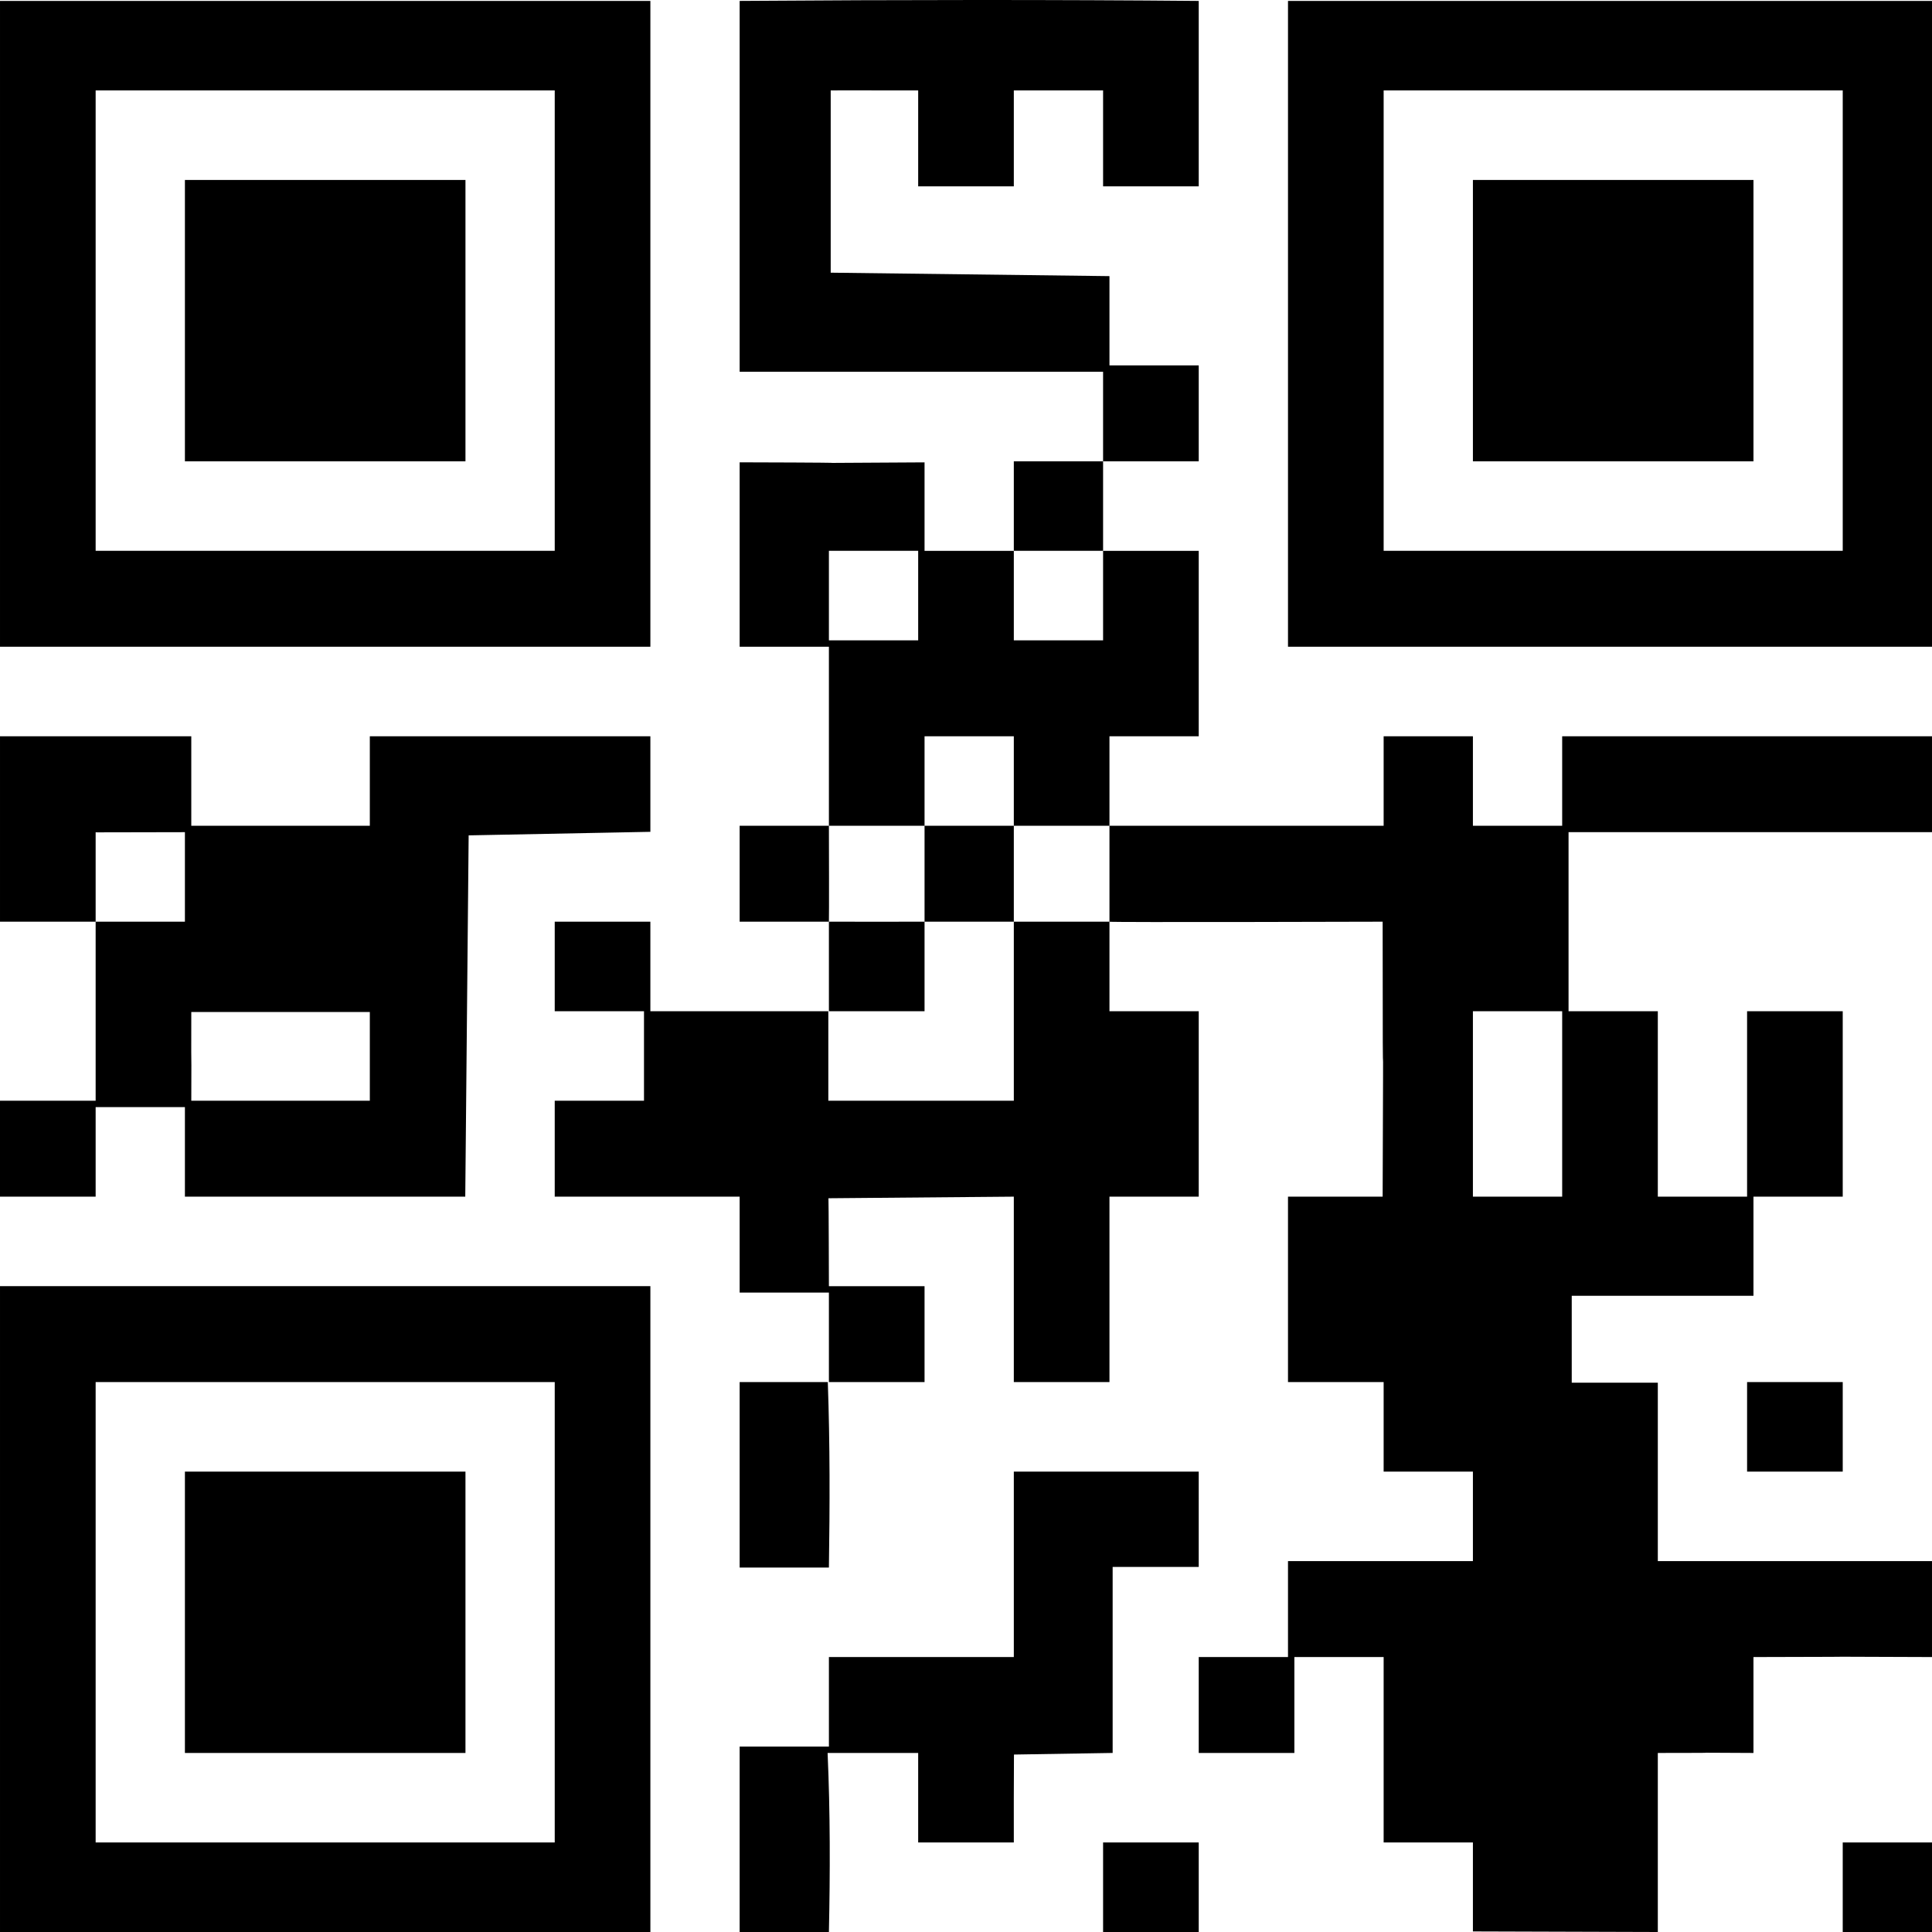 <svg id="STOKROTKA" width="500" height="500" viewBox="0 0 500 500" version="1.1" xml:space="preserve" xmlns:xlink="http://www.w3.org/1999/xlink" xmlns="http://www.w3.org/2000/svg" xmlns:svg="http://www.w3.org/2000/svg">
	<path id="9956886065156" style="fill:#000000;stroke:#000000;stroke-width:0" d="M 381.188,499.853 V 476.83 l -23.103,5.7e-4 c 0.008,-47.677 -1.9e-4,-0.288 0,-47.991 -23.07,0.019 0.002,0.008 -23.102,-6.1e-4 v 24.823 h -24.752 v -24.823 l 23.102,6.1e-4 v -24.823 h 47.855 v -23.168 l -23.103,4.9e-4 v -23.168 c -8.249,-0.008 -16.502,-1.5e-4 -24.752,-3.4e-4 v -47.99 h 24.495 c 0.252,-70.771 0.003,0.191 0,-71.158 0,0 -70.947,0.207 -70.699,0 v 23.168 l 23.102,-3.5e-4 v 47.991 h -23.102 c 0,0 0.011,-4.9e-4 0,47.99 h -24.753 v -47.99 l -47.973,0.414 c 0.062,0.004 0.118,22.754 0.118,22.754 h 24.752 v 24.823 h -25.038 c 0.57,15.994 0.53,31.992 0.286,47.991 h -23.102 v -47.991 h 23.102 v -23.168 h -23.102 v -24.823 h -47.855 v -24.822 h 23.102 v -23.168 h -23.102 v -23.168 h 24.752 v 23.168 h 46.205 v -23.168 h -23.102 v -24.823 l 23.102,-3e-4 -1.1e-4,-46.335 h -23.102 v -47.729 c 47.672,0.126 0.4,0.272 47.855,0.011 v 22.896 h 23.102 v -23.168 h 23.102 l -4e-5,-23.168 H 191.419 V 48.227 0.236 c 41.329,-0.305 83.017,-0.326 118.812,0.002 V 48.229 H 285.478 V 23.406 c -7.701,0.004 -15.402,-0.026 -23.102,0 v 24.823 h -24.752 v -24.823 c -22.414,-0.056 -22.639,-3.7e-5 -22.639,-3.7e-5 v 47.163 l 72.144,0.892 v 23.103 h 23.102 v 24.823 h -24.752 v 23.168 h 24.752 v 47.991 h -23.102 c 0,0 0,0.106 0,23.163 l 70.957,0.004 V 190.544 h 23.102 v 23.168 h 23.102 V 190.544 h 95.709 v 24.823 h -94.059 v 46.336 h 23.102 v 47.991 h 23.102 v -47.991 h 24.752 v 47.991 h -23.102 v 25.651 h -47.03 v 22.491 h 22.277 v 46.184 h 70.957 v 24.824 c -46.101,-0.136 -0.107,-0.086 -46.205,0 v 24.821 c -25.413,-0.127 0.514,-0.008 -24.752,0 v 46.336 z m 23.102,-238.152 h -23.103 c -6.8e-4,15.997 1.6e-4,31.994 5.7e-4,47.99 h 23.102 z m -141.915,-23.168 -23.102,-2.3e-4 -5e-4,23.168 c -24.75,0 -9.4e-4,-2.3e-4 -24.903,0 v 23.167 h 48.006 z m -23.102,-24.823 h -24.752 c 0.07,23.107 0,24.823 0,24.823 23.1,0.026 1.661,0.011 24.752,0 z m 47.855,0 h -24.752 c -0.011,24.839 0,24.823 0,24.823 l 24.752,-2.3e-4 z m -24.752,-23.163 h -23.103 c 0,0 -0.004,0.004 0,23.163 l 23.102,2.6e-4 z m -24.752,-47.995 c -22.997,-1.1e-4 -23.103,0 -23.103,0 v 23.168 h 23.103 z m 47.855,-2.6e-4 h -23.102 v 23.168 h 23.102 z M 4.535433e-4,332.859 H 168.317 V 499.998 H 4.535433e-4 Z M 143.565,357.681 H 24.753 V 476.83 H 143.565 Z M 47.855,380.849 H 120.462 V 453.663 H 47.855 Z m 143.564,71.158 h 23.102 v -23.168 h 47.855 v -47.991 h 47.855 l -5.7e-4,24.671 h -22.277 v 48.142 l -25.539,0.414 c -0.062,7.584 -0.038,15.17 -0.038,22.754 h -24.752 v -23.168 h -23.441 c 0.685,15.441 0.669,30.888 0.338,46.336 H 191.419 Z m 94.059,24.823 h 24.752 v 23.168 h -24.752 z m 191.419,0 H 500 v 23.168 H 476.898 Z M 452.145,357.681 h 24.752 v 23.168 H 452.145 Z M 4.535433e-4,284.868 H 24.753 V 238.533 H 4.535433e-4 V 190.542 H 49.505 v 23.168 h 46.205 v -23.168 h 72.607 v 24.732 l -47.03,0.918 -0.877,93.499 H 47.855 v -23.168 H 24.752 v 23.168 H 0 Z M 95.71,261.904 c -46.174,-0.003 -46.203,0 -46.203,0 -0.05,22.92 0.072,2.228 -8.32e-4,22.964 H 95.71 Z M 47.855,215.365 c -23.093,0.011 -23.102,0.1 -23.102,0 v 23.168 H 47.855 Z M 4.535433e-4,0.235 H 168.317 V 167.374 H 4.535433e-4 Z M 143.565,23.403 H 24.753 V 142.551 H 143.565 Z M 47.855,46.57 H 120.462 V 119.384 H 47.855 Z M 333.333,0.235 H 500 V 167.374 H 333.333 Z M 476.898,23.403 H 358.086 V 142.551 h 118.812 z m -95.709,23.168 h 72.607 V 119.384 h -72.607 z" />
</svg>